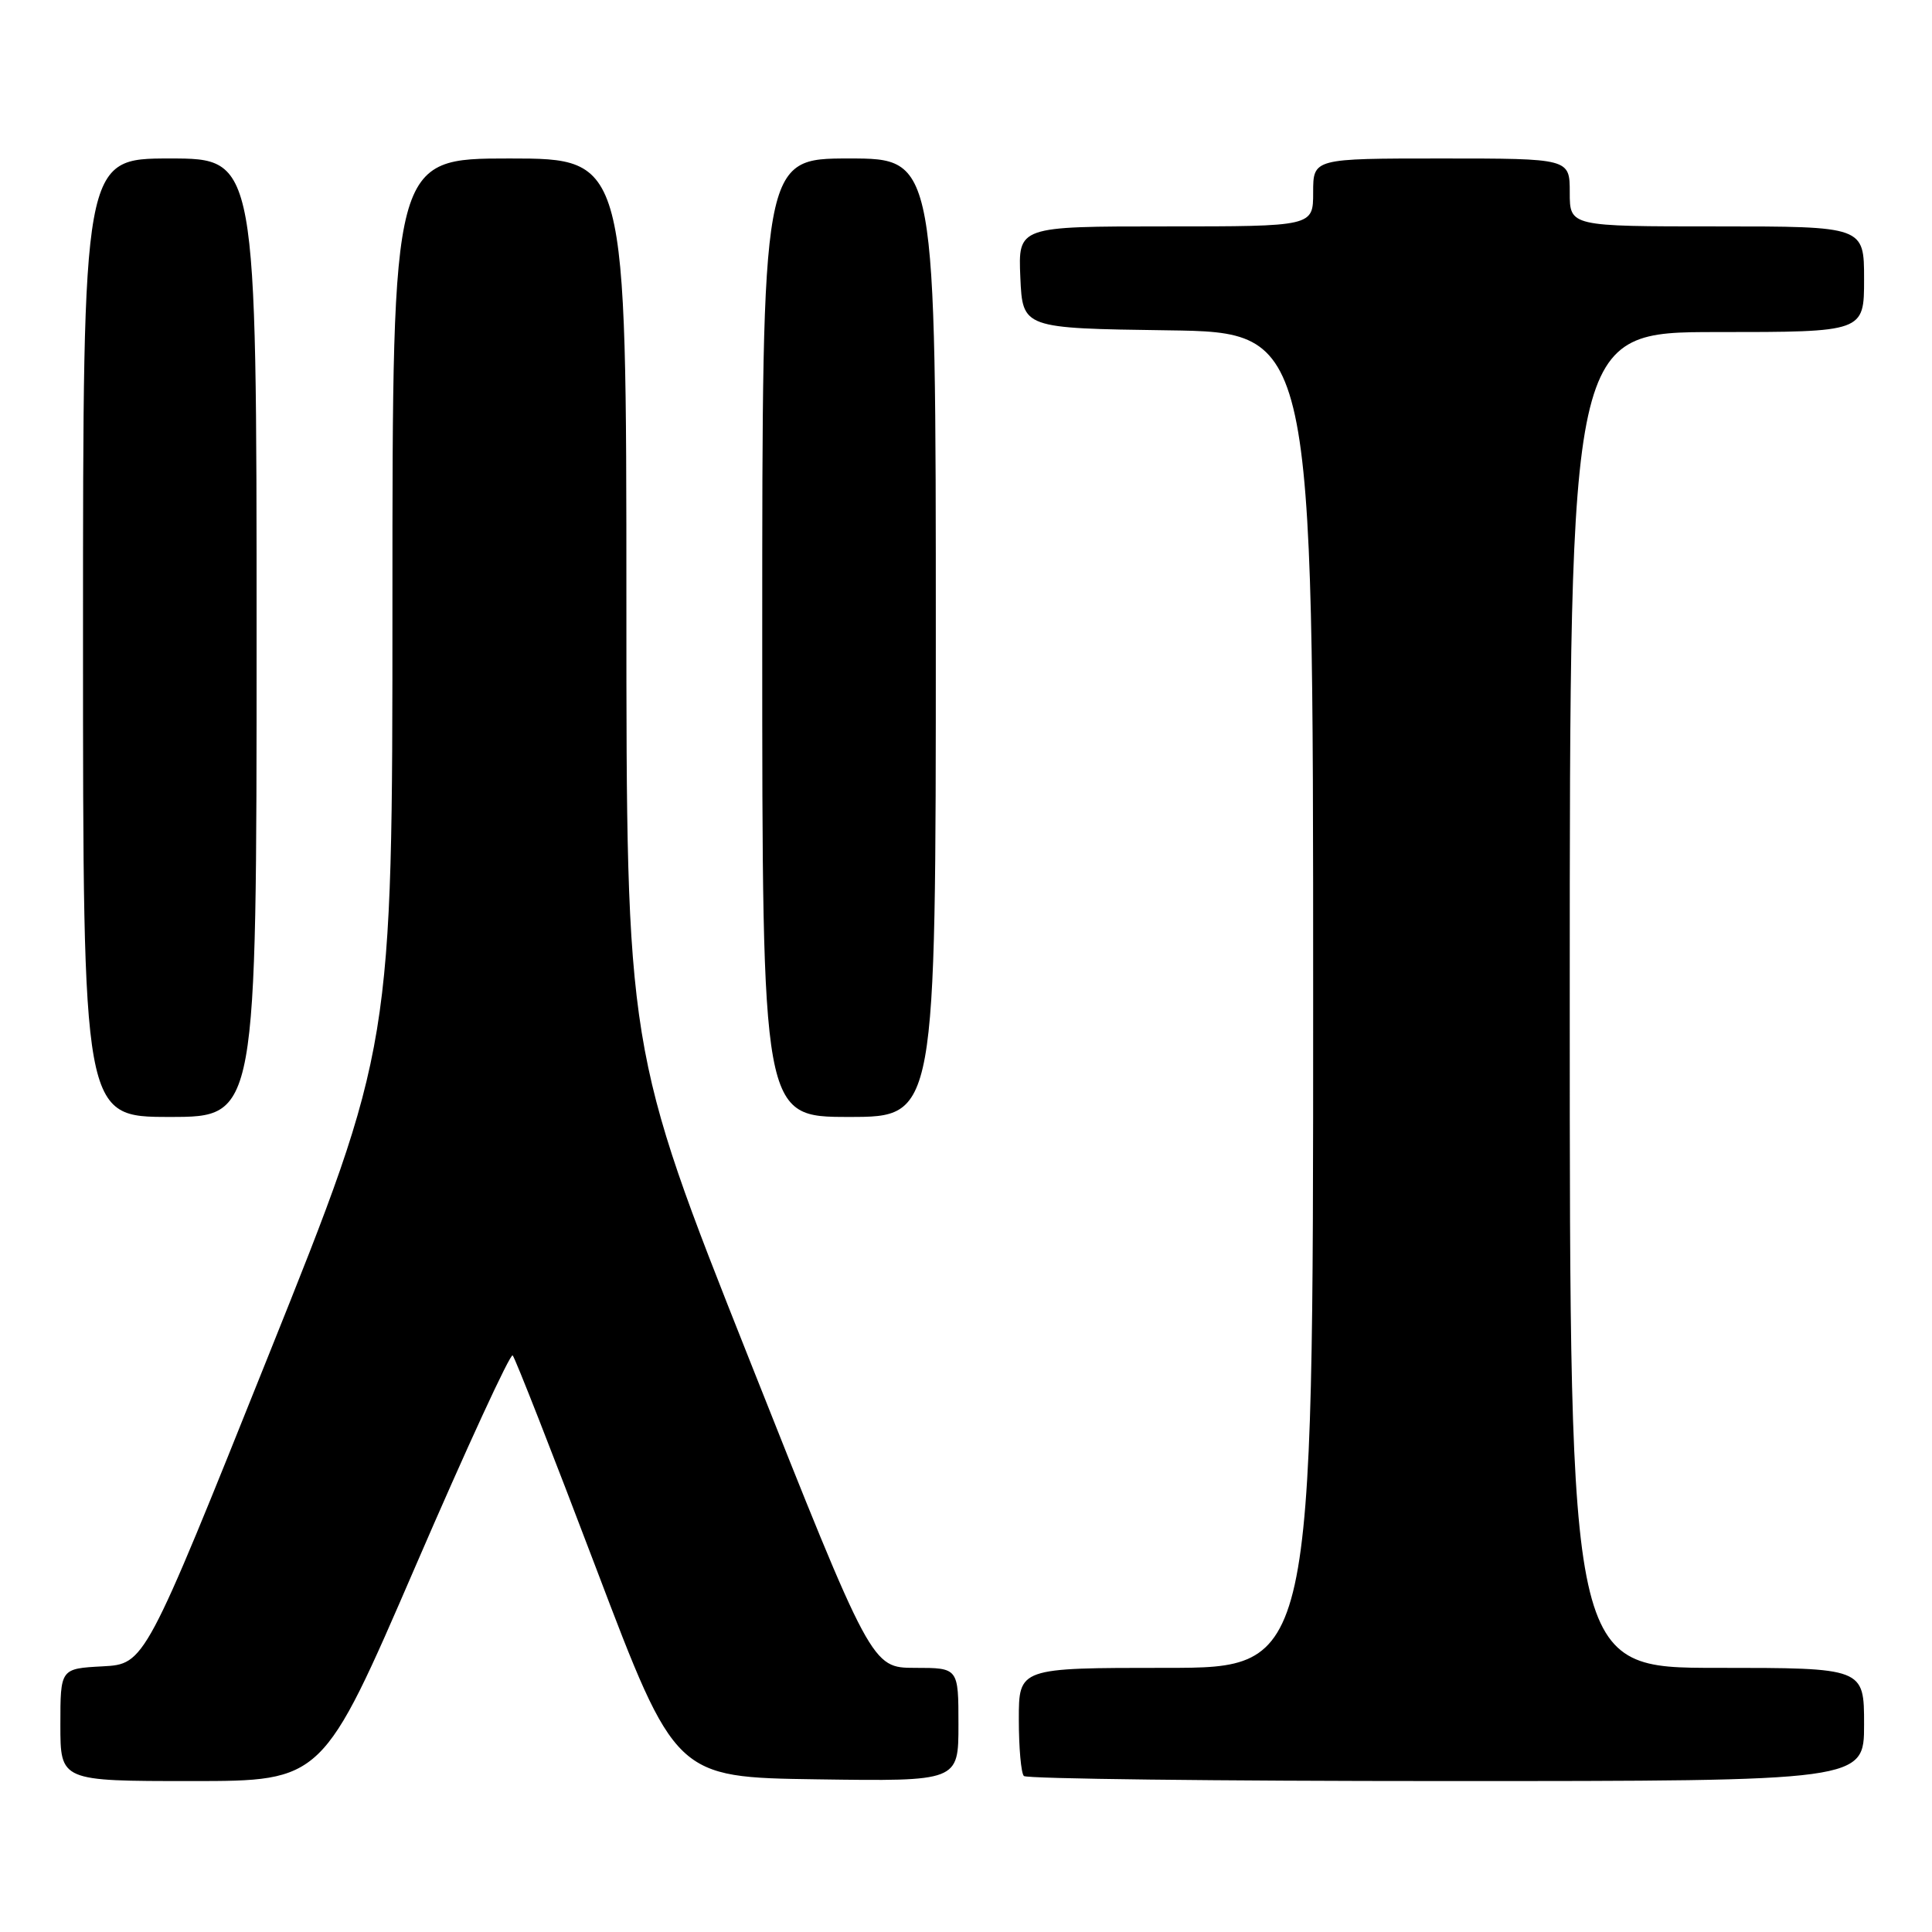<?xml version="1.0" encoding="UTF-8" standalone="no"?>
<!DOCTYPE svg PUBLIC "-//W3C//DTD SVG 1.1//EN" "http://www.w3.org/Graphics/SVG/1.1/DTD/svg11.dtd" >
<svg xmlns="http://www.w3.org/2000/svg" xmlns:xlink="http://www.w3.org/1999/xlink" version="1.1" viewBox="0 0 256 256">
 <g >
 <path fill="currentColor"
d=" M 55.06 207.52 C 61.83 191.85 67.62 179.29 67.93 179.60 C 68.25 179.91 73.23 192.62 79.00 207.83 C 89.50 235.50 89.50 235.50 108.25 235.77 C 127.00 236.04 127.00 236.04 127.00 228.52 C 127.00 221.00 127.00 221.00 121.25 221.00 C 115.50 220.99 115.50 220.99 99.25 180.04 C 83.00 139.09 83.00 139.09 83.00 80.04 C 83.00 21.00 83.00 21.00 67.50 21.00 C 52.00 21.00 52.00 21.00 52.00 79.82 C 52.00 138.64 52.00 138.64 35.59 179.57 C 19.19 220.50 19.19 220.50 13.59 220.80 C 8.00 221.10 8.00 221.10 8.00 228.55 C 8.00 236.00 8.00 236.00 25.38 236.00 C 42.75 236.00 42.75 236.00 55.06 207.52 Z  M 247.00 228.50 C 247.00 221.00 247.00 221.00 227.50 221.00 C 208.00 221.00 208.00 221.00 208.00 132.50 C 208.00 44.00 208.00 44.00 227.50 44.00 C 247.00 44.00 247.00 44.00 247.00 37.00 C 247.00 30.00 247.00 30.00 227.50 30.00 C 208.00 30.00 208.00 30.00 208.00 25.50 C 208.00 21.00 208.00 21.00 191.00 21.00 C 174.00 21.00 174.00 21.00 174.00 25.50 C 174.00 30.00 174.00 30.00 154.45 30.00 C 134.91 30.00 134.91 30.00 135.20 36.75 C 135.50 43.50 135.50 43.50 154.75 43.77 C 174.00 44.04 174.00 44.04 174.00 132.52 C 174.00 221.00 174.00 221.00 154.50 221.00 C 135.00 221.00 135.00 221.00 135.00 227.83 C 135.00 231.59 135.30 234.97 135.67 235.33 C 136.03 235.70 161.23 236.00 191.67 236.00 C 247.00 236.00 247.00 236.00 247.00 228.50 Z  M 34.00 84.50 C 34.00 21.00 34.00 21.00 22.50 21.00 C 11.00 21.00 11.00 21.00 11.00 84.50 C 11.00 148.00 11.00 148.00 22.50 148.00 C 34.00 148.00 34.00 148.00 34.00 84.50 Z  M 124.00 84.50 C 124.00 21.00 124.00 21.00 112.50 21.00 C 101.00 21.00 101.00 21.00 101.00 84.50 C 101.00 148.00 101.00 148.00 112.50 148.00 C 124.00 148.00 124.00 148.00 124.00 84.50 Z "/>
</g>
</svg>
